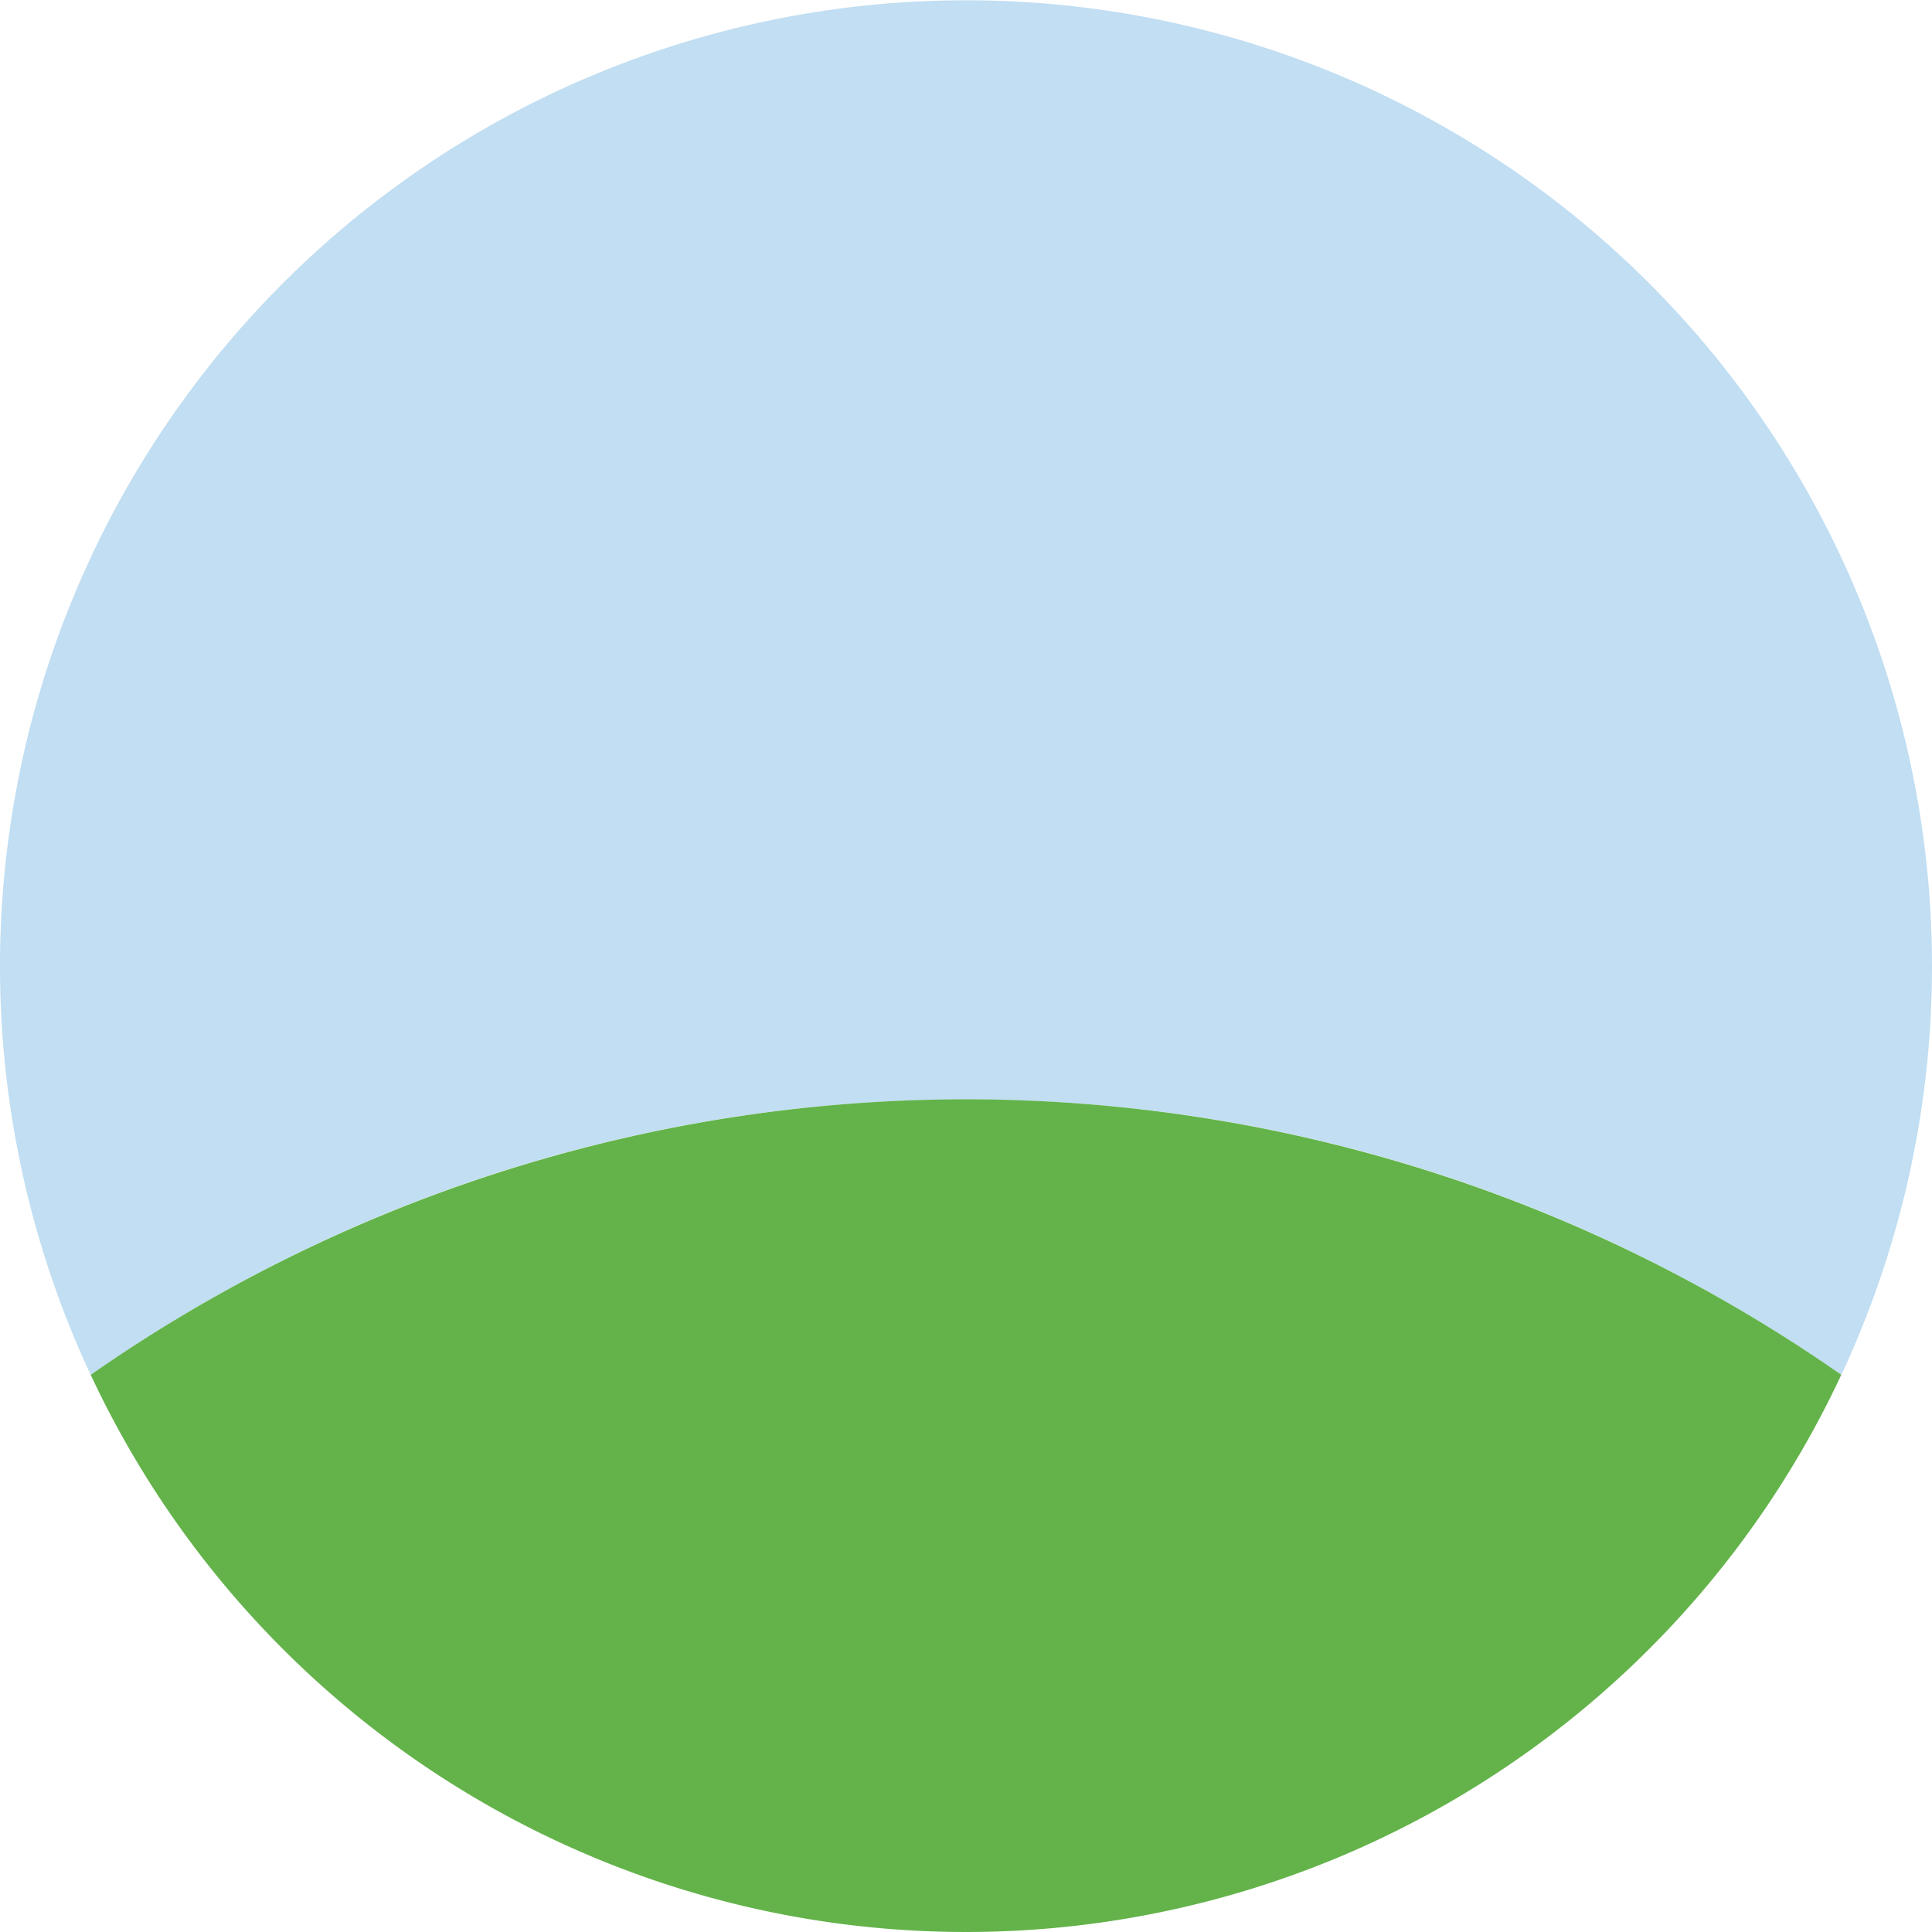 <svg xmlns="http://www.w3.org/2000/svg" viewBox="0 0 217 217">
  <g clip-path="url(#panorama-icon__clip0)">
    <path d="M108.5 123.5a170.589 170.589 0 0198.31 30.94s-.18.38.46-1a108.488 108.488 0 009.433-52.921A108.491 108.491 0 00107.949.034 108.5 108.5 0 0010.19 154.44a170.597 170.597 0 0198.31-30.94z" fill="#C1DEF2"/>
    <path d="M10.19 154.42a108.512 108.512 0 00156.579 45.608 108.511 108.511 0 0040.041-45.608 171.635 171.635 0 00-196.62 0" fill="#63B34A"/>
  </g>
  <defs>
    <clipPath id="panorama-icon__clip0">
      <path fill="#fff" d="M0 0h217v217H0z"/>
    </clipPath>
  </defs>
</svg>
